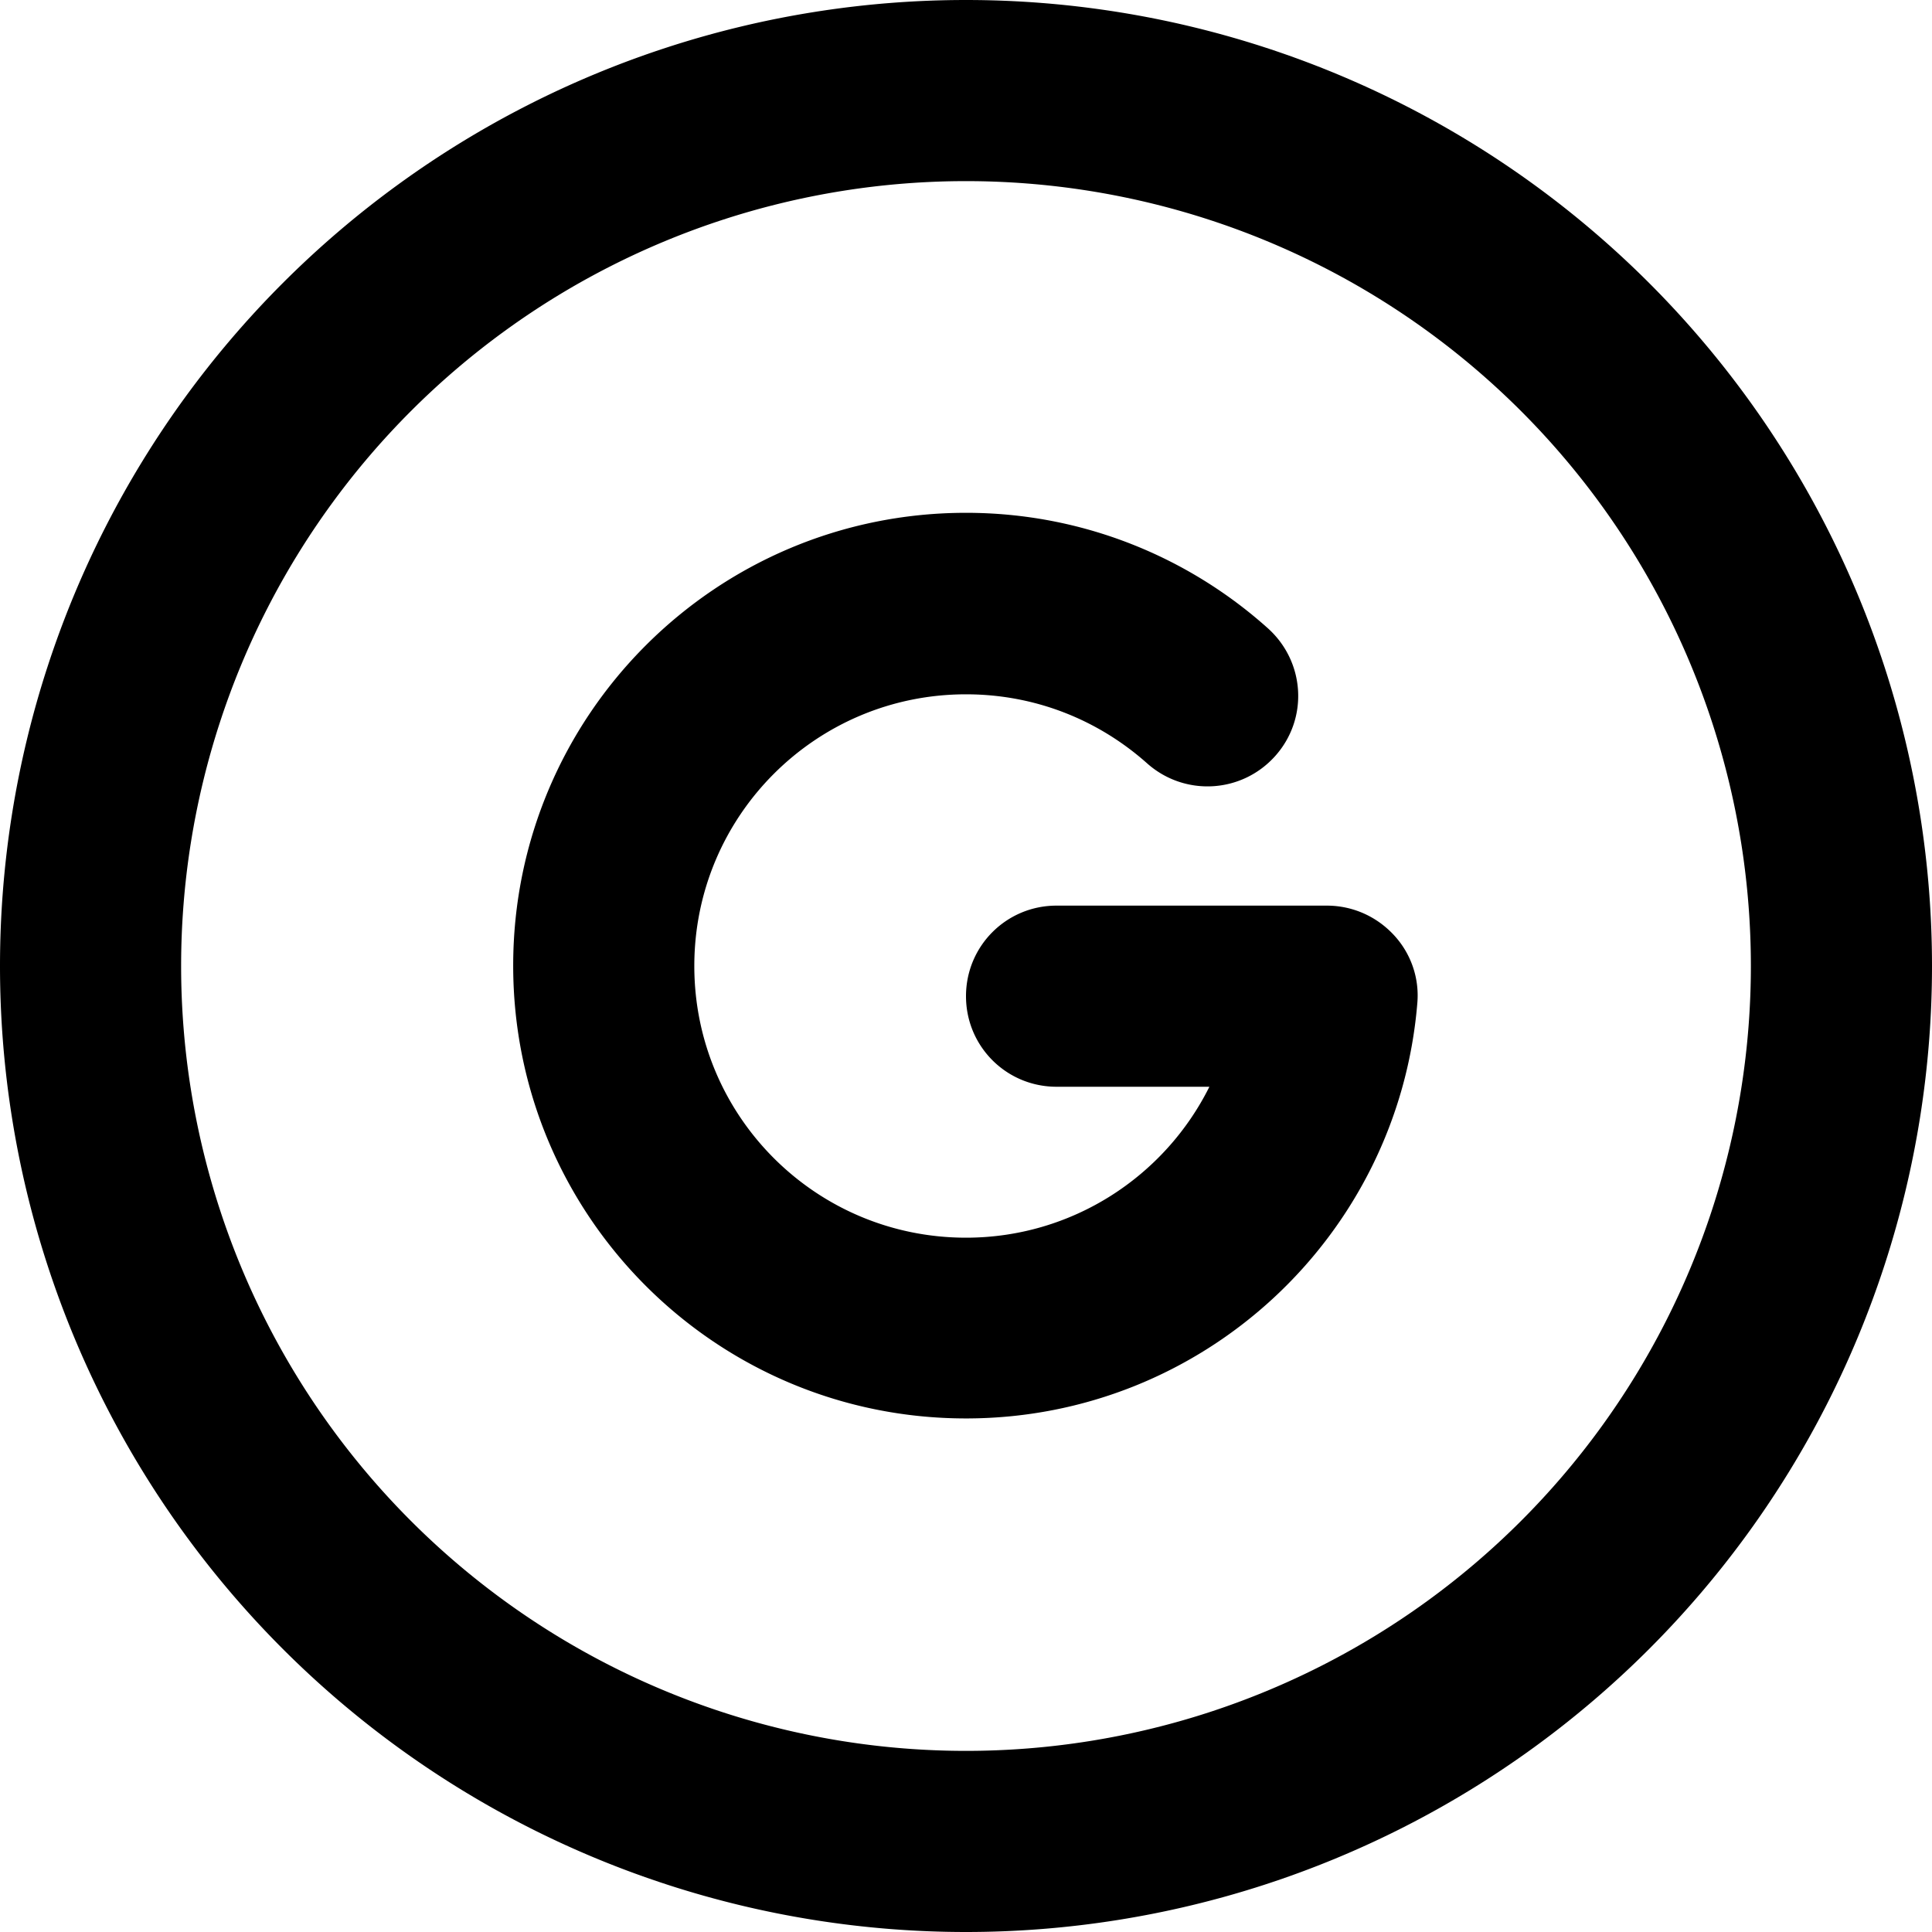 <svg fill="currentColor" xmlns="http://www.w3.org/2000/svg" viewBox="0 0 512 512"><!--! Font Awesome Pro 7.0.1 by @fontawesome - https://fontawesome.com License - https://fontawesome.com/license (Commercial License) Copyright 2025 Fonticons, Inc. --><path fill="currentColor" d="M256 48a208 208 0 1 1 0 416 208 208 0 1 1 0-416zm0 464a256 256 0 1 0 0-512 256 256 0 1 0 0 512zM184 256c0-39.8 32.2-72 72-72 18.5 0 35.2 6.9 48 18.3 9.9 8.8 25 8 33.9-1.9s8-25-1.9-33.9c-21.2-19-49.3-30.6-80-30.6-66.3 0-120 53.7-120 120s53.7 120 120 120c62.9 0 114.5-48.4 119.6-110 .6-6.7-1.7-13.3-6.3-18.2s-10.9-7.7-17.7-7.7L280 240c-13.3 0-24 10.7-24 24s10.7 24 24 24l40.5 0c-11.8 23.7-36.3 40-64.5 40-39.8 0-72-32.2-72-72z"/></svg>